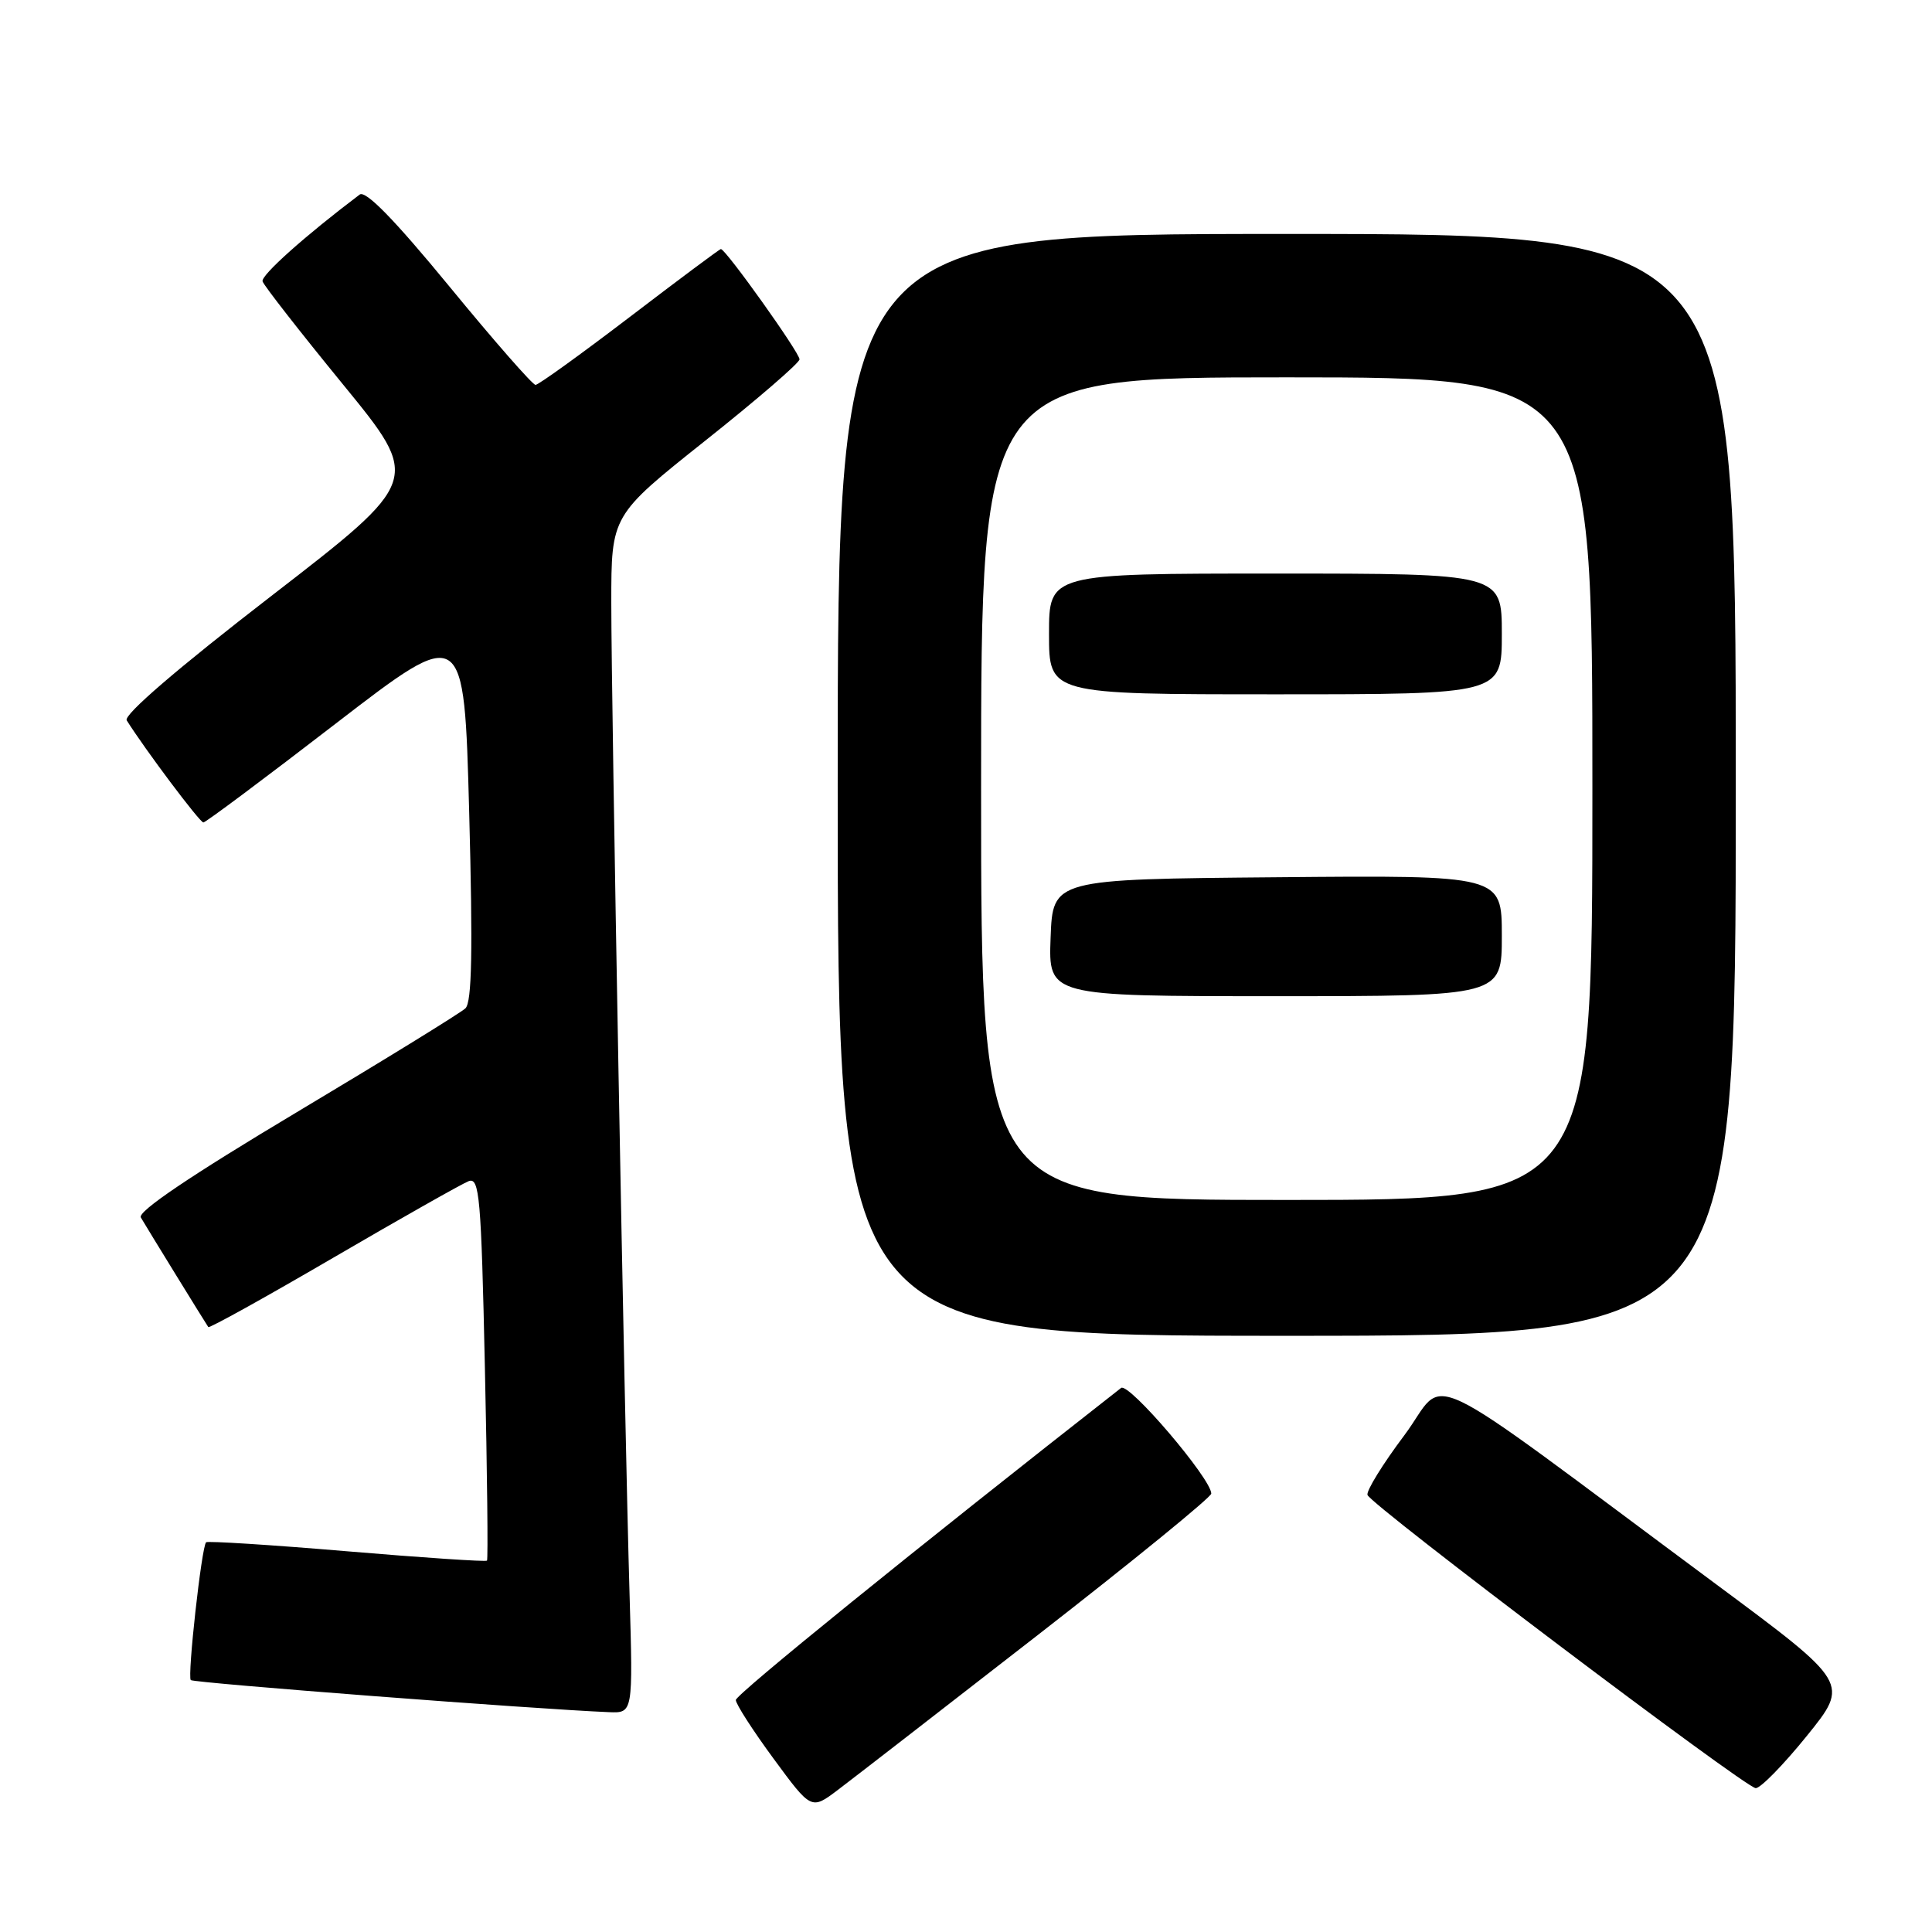 <?xml version="1.0" encoding="UTF-8" standalone="no"?>
<!DOCTYPE svg PUBLIC "-//W3C//DTD SVG 1.1//EN" "http://www.w3.org/Graphics/SVG/1.1/DTD/svg11.dtd" >
<svg xmlns="http://www.w3.org/2000/svg" xmlns:xlink="http://www.w3.org/1999/xlink" version="1.1" viewBox="0 0 256 256">
 <g >
 <path fill="currentColor"
d=" M 137.50 216.66 C 150.15 206.82 160.50 198.38 160.50 197.91 C 160.50 195.95 149.56 183.12 148.55 183.91 C 121.17 205.35 97.50 224.53 97.50 225.26 C 97.50 225.79 99.75 229.29 102.50 233.03 C 107.50 239.83 107.50 239.83 111.00 237.19 C 112.92 235.74 124.85 226.50 137.50 216.66 Z  M 239.42 230.01 C 245.06 223.03 245.06 223.03 227.38 209.91 C 186.76 179.77 191.99 182.28 186.09 190.17 C 183.22 193.99 181.02 197.56 181.20 198.09 C 181.64 199.42 231.22 236.86 232.64 236.94 C 233.26 236.97 236.31 233.86 239.42 230.01 Z  M 83.42 211.25 C 82.75 188.69 81.00 93.56 81.00 79.86 C 81.00 68.30 81.00 68.30 93.44 58.40 C 100.29 52.96 105.91 48.11 105.94 47.62 C 106.00 46.80 96.16 33.00 95.52 33.00 C 95.36 33.00 89.93 37.05 83.45 42.00 C 76.96 46.95 71.34 51.00 70.96 51.00 C 70.57 51.00 65.43 45.13 59.54 37.95 C 52.26 29.09 48.45 25.19 47.66 25.78 C 40.43 31.24 34.56 36.48 34.79 37.28 C 34.95 37.82 39.75 43.97 45.45 50.94 C 55.82 63.62 55.82 63.62 35.95 78.97 C 23.54 88.55 16.34 94.74 16.79 95.45 C 19.18 99.26 26.48 109.00 26.95 108.98 C 27.25 108.98 35.15 103.08 44.50 95.87 C 61.50 82.78 61.50 82.78 62.17 107.64 C 62.66 126.04 62.53 132.79 61.67 133.61 C 61.03 134.22 50.93 140.44 39.23 147.43 C 25.26 155.78 18.20 160.54 18.66 161.32 C 19.58 162.89 27.29 175.41 27.60 175.84 C 27.74 176.03 35.19 171.89 44.17 166.65 C 53.15 161.41 61.22 156.85 62.10 156.51 C 63.53 155.97 63.76 158.56 64.25 181.20 C 64.56 195.12 64.68 206.63 64.53 206.79 C 64.37 206.96 56.01 206.40 45.95 205.55 C 35.89 204.70 27.50 204.17 27.31 204.36 C 26.71 204.95 24.81 222.14 25.28 222.62 C 25.67 223.00 70.98 226.48 80.69 226.87 C 83.88 227.00 83.88 227.00 83.42 211.25 Z  M 230.00 104.00 C 230.00 31.00 230.00 31.00 170.50 31.00 C 111.00 31.00 111.00 31.00 111.00 104.00 C 111.00 177.00 111.00 177.00 170.50 177.00 C 230.00 177.00 230.00 177.00 230.00 104.00 Z  M 130.00 104.50 C 130.00 50.00 130.00 50.00 170.50 50.00 C 211.00 50.00 211.00 50.00 211.00 104.50 C 211.00 159.00 211.00 159.00 170.50 159.00 C 130.00 159.00 130.00 159.00 130.00 104.50 Z  M 199.00 123.99 C 199.00 115.97 199.00 115.97 169.25 116.24 C 139.50 116.50 139.50 116.50 139.21 124.25 C 138.92 132.00 138.92 132.00 168.96 132.00 C 199.00 132.00 199.00 132.00 199.00 123.99 Z  M 199.00 84.00 C 199.00 76.00 199.00 76.00 169.00 76.00 C 139.00 76.00 139.00 76.00 139.00 84.00 C 139.00 92.00 139.00 92.00 169.00 92.00 C 199.00 92.00 199.00 92.00 199.00 84.00 Z "/>
</g>
</svg>